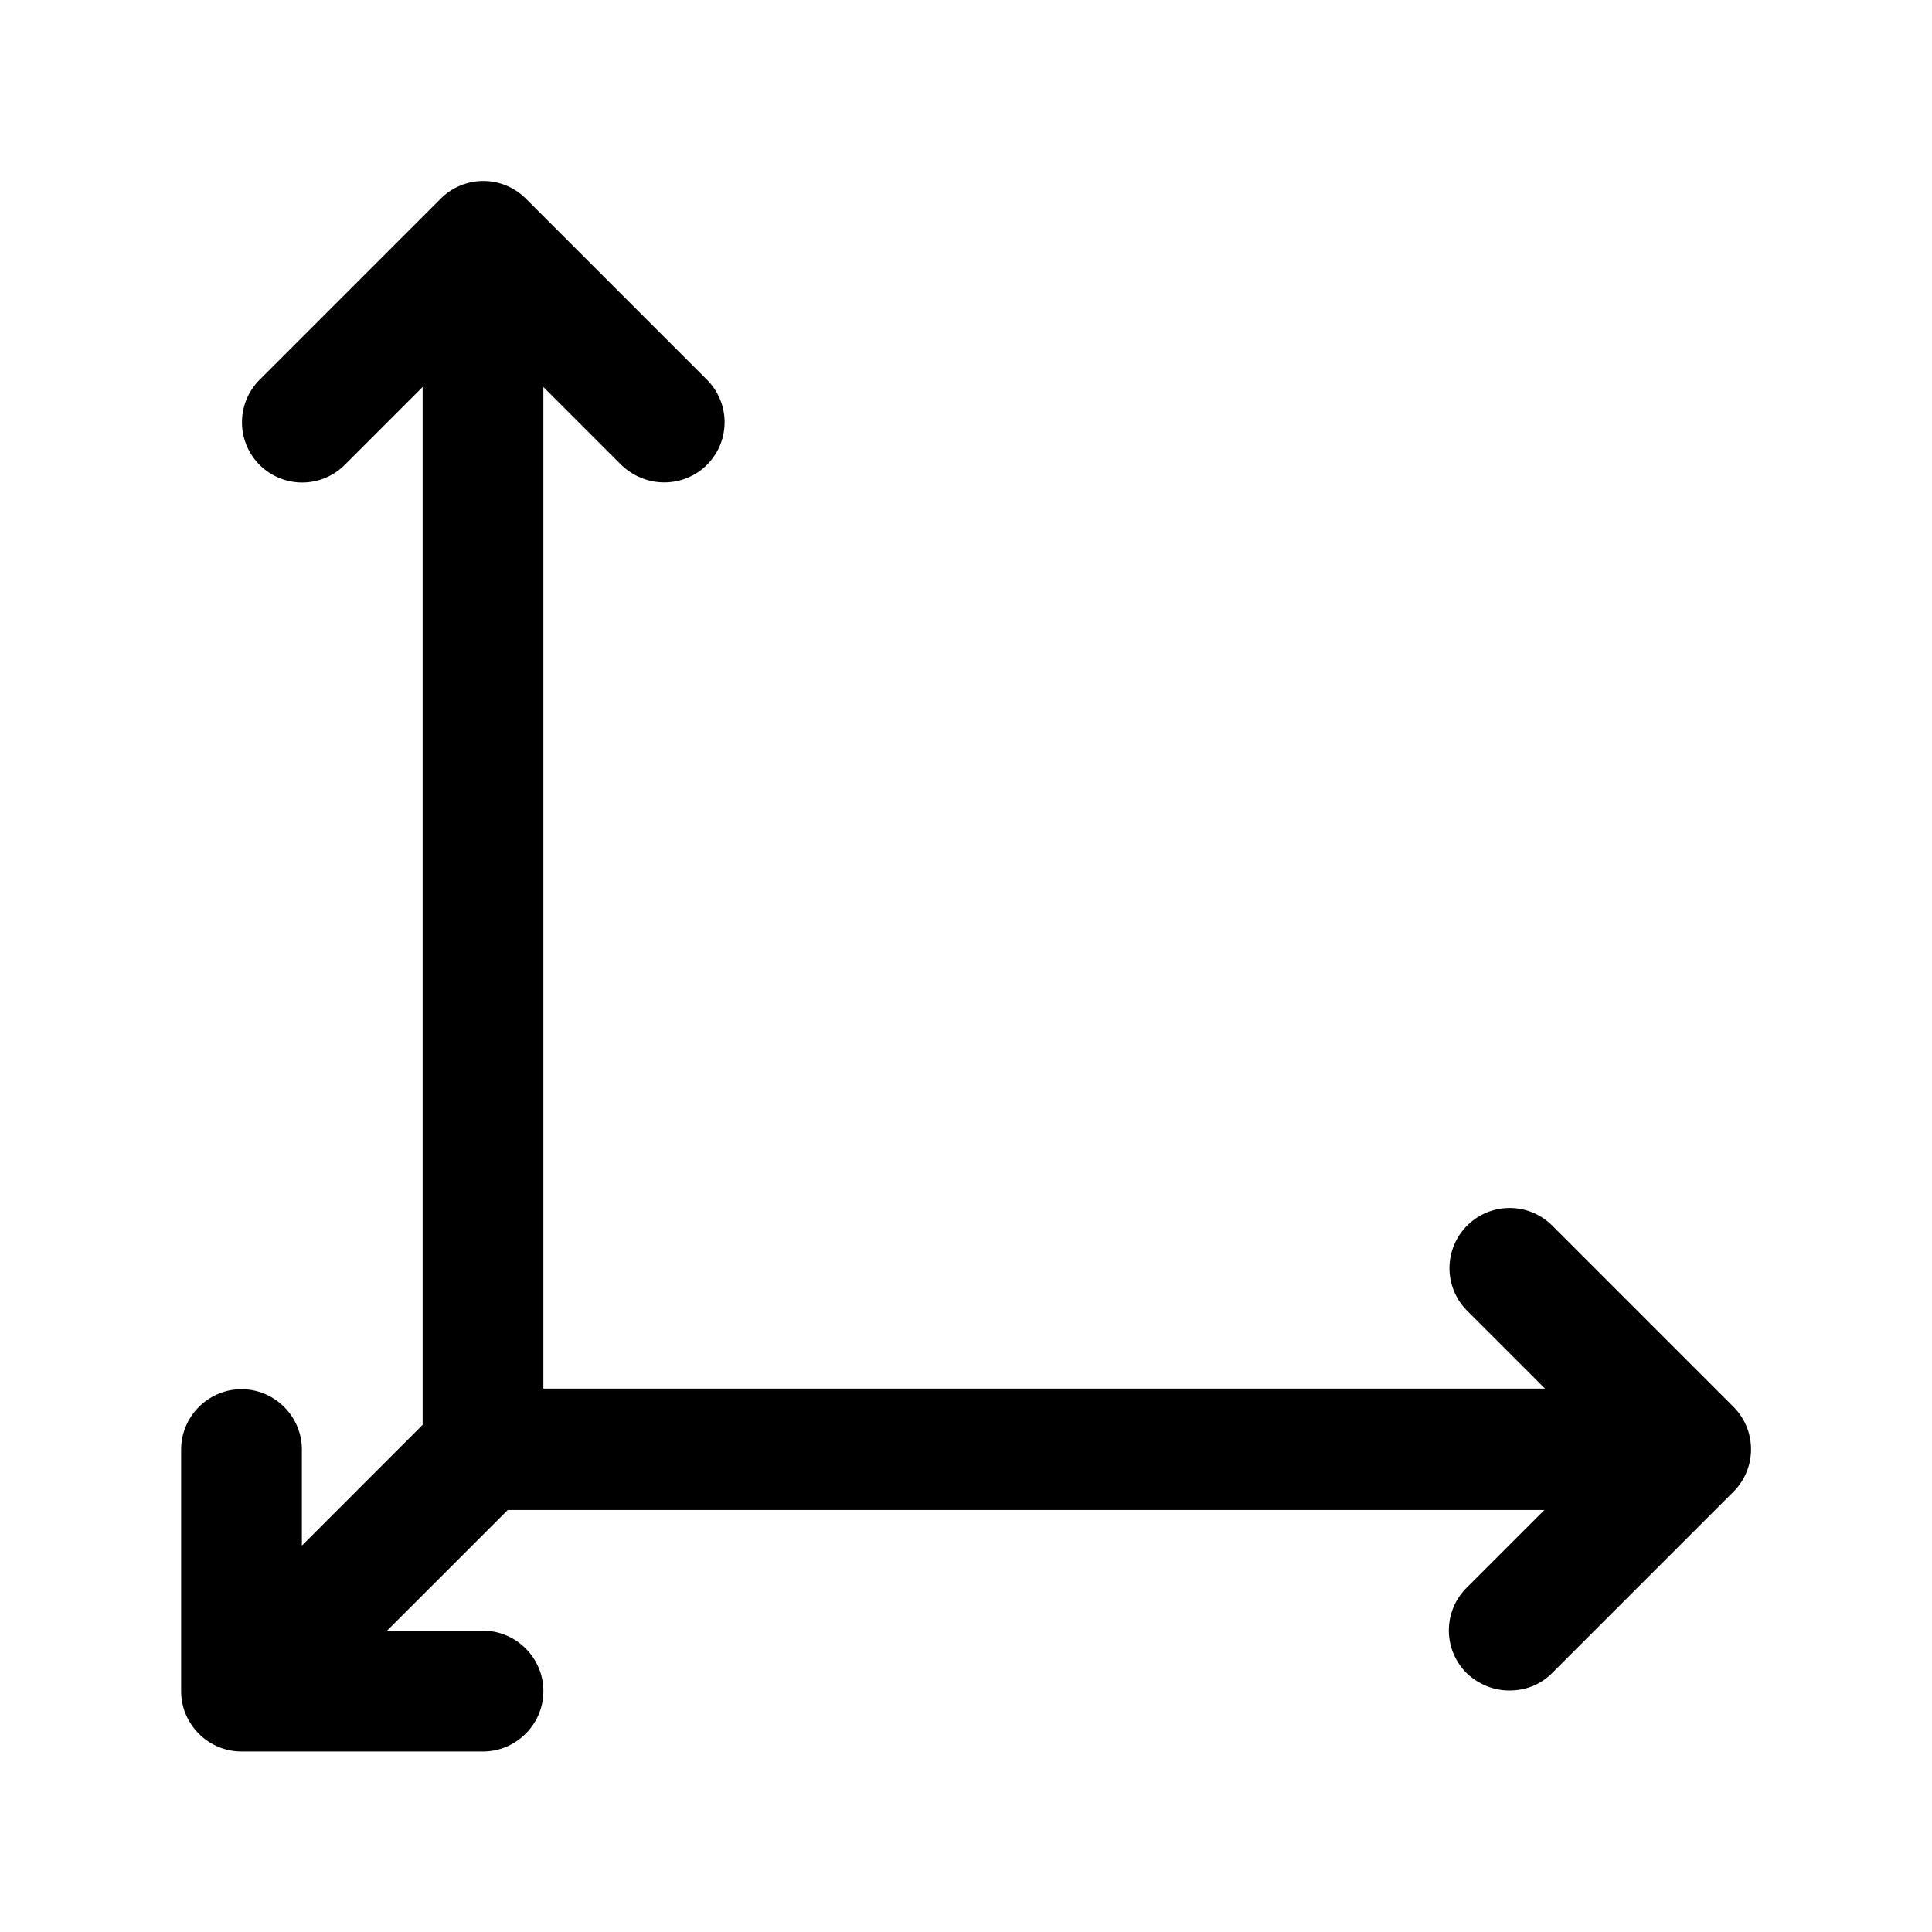 <svg xmlns="http://www.w3.org/2000/svg" viewBox="0 0 32 32"><path d="m28.71 24.71-3 3c-.2.2-.45.29-.71.29-.26 0-.51-.1-.71-.29a.996.996 0 0 1 0-1.41l1.29-1.29H8.41l-2 2H8c.55 0 1 .45 1 1s-.45 1-1 1H4c-.55 0-1-.45-1-1v-4c0-.55.45-1 1-1s1 .45 1 1v1.59l2-2V6.41L5.71 7.7A.996.996 0 1 1 4.3 6.29l3-3a.996.996 0 0 1 1.41 0l3 3a.996.996 0 0 1-.71 1.7c-.26 0-.51-.1-.71-.29L9 6.41V23h16.59l-1.29-1.29a.996.996 0 1 1 1.41-1.41l3 3c.39.39.39 1.02 0 1.41Z"/></svg>
